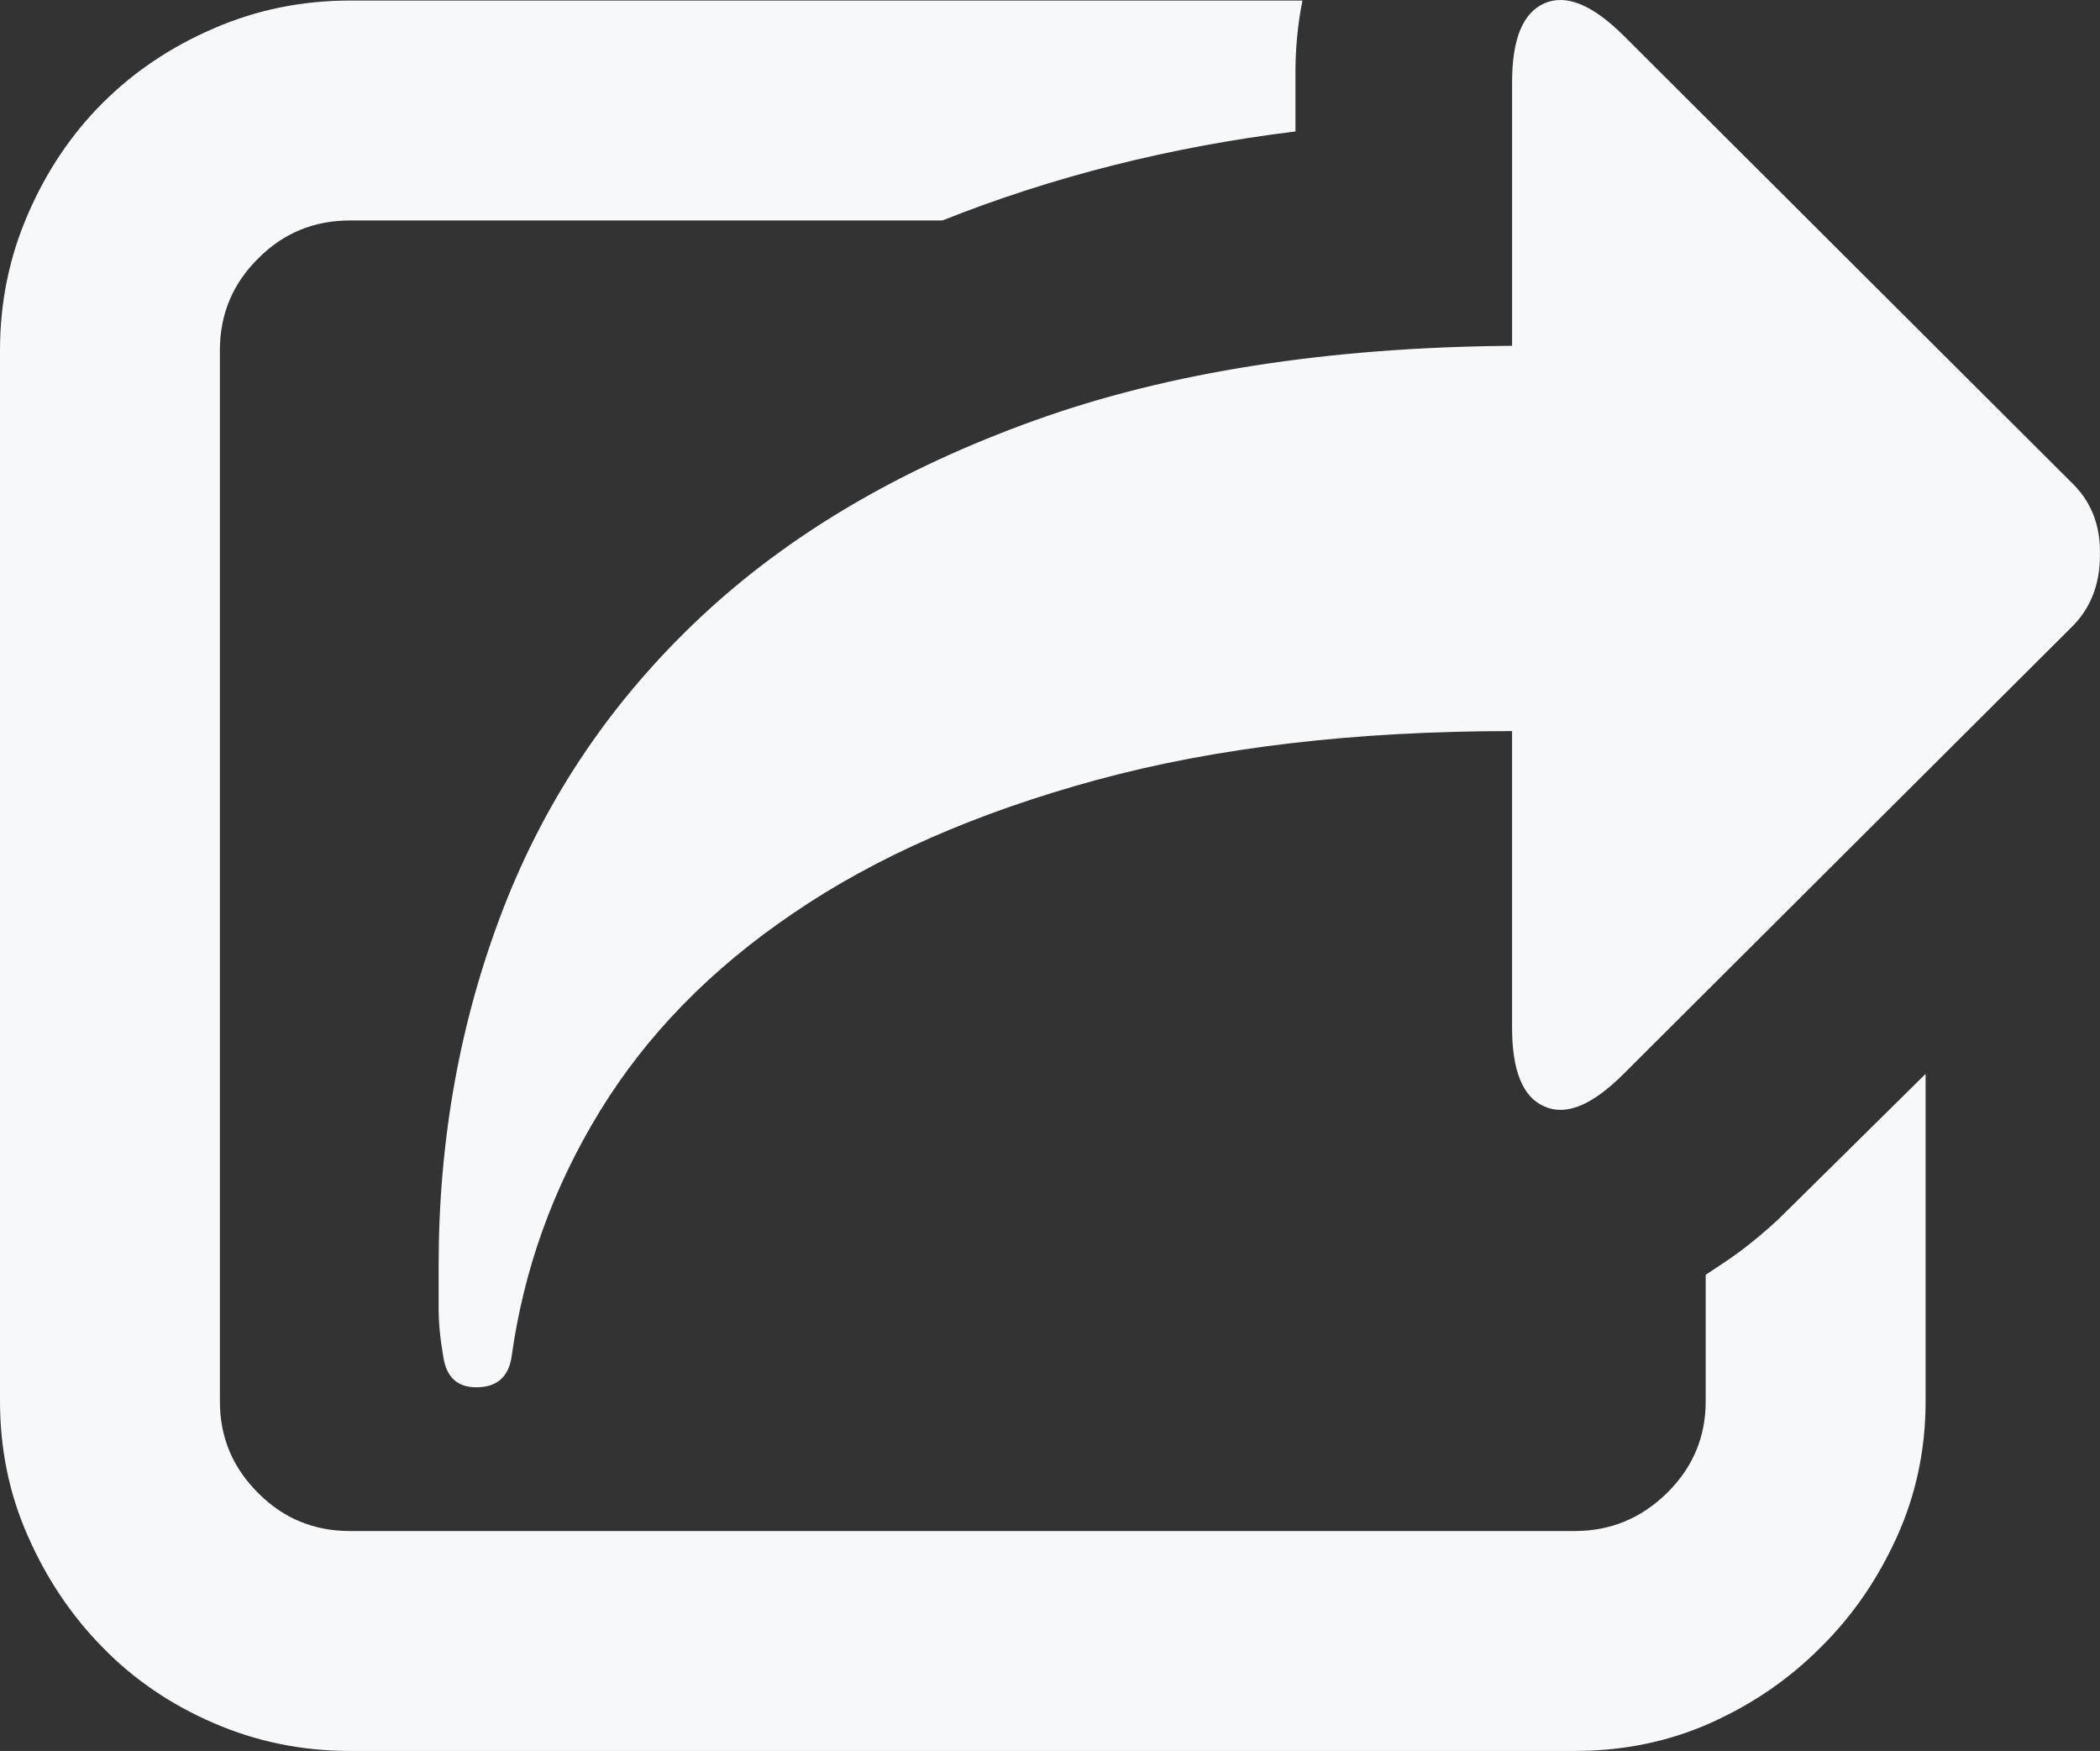 <svg xmlns="http://www.w3.org/2000/svg" width="88.226" height="73.543" viewBox="0 0 88.226 73.543" enable-background="new 0 0 88.226 73.543"><rect x="0" y="0" width="88.226" height="73.543" fill="#333333" stroke="none"/><path d="M71.66 53.543c.508-.332 1.016-.664 1.514-1.035 .488-.371 1.006-.801 1.553-1.309l6.172-6.094v13.75c0 2.012-.4 3.906-1.191 5.664-.801 1.777-1.865 3.34-3.213 4.668-1.338 1.348-2.891 2.402-4.639 3.184-1.758 .781-3.652 1.172-5.703 1.172h-51.456c-2.012 0-3.926-.391-5.723-1.172-1.807-.781-3.359-1.836-4.668-3.184-1.309-1.328-2.354-2.891-3.135-4.668-.78-1.757-1.171-3.652-1.171-5.664v-44.144c0-2.012 .391-3.916 1.172-5.713 .781-1.807 1.826-3.359 3.135-4.668s2.861-2.354 4.668-3.135c1.797-.781 3.711-1.172 5.723-1.172h40.02c-.195 .986-.293 1.992-.293 3.008v2.49c-5.234 .645-10.176 1.885-14.834 3.74h-24.894c-1.504 0-2.793 .527-3.857 1.602-1.074 1.064-1.602 2.354-1.602 3.848v44.145c0 1.504 .527 2.773 1.602 3.848 1.064 1.074 2.354 1.602 3.857 1.602h51.455c1.504 0 2.793-.527 3.887-1.602 1.084-1.074 1.621-2.344 1.621-3.848v-5.313zm15.322-33.324c.859 .801 1.279 1.836 1.24 3.115 0 1.24-.41 2.266-1.24 3.057l-18.77 18.715c-1.309 1.309-2.412 1.777-3.33 1.367-.908-.391-1.357-1.504-1.357-3.32v-12.446c-6.611 0-12.422 .684-17.451 2.051-5.029 1.371-9.268 3.227-12.734 5.59-3.467 2.344-6.172 5.117-8.135 8.32s-3.203 6.641-3.711 10.312c-.127 .859-.625 1.289-1.484 1.289-.801 0-1.26-.43-1.387-1.289-.127-.723-.195-1.406-.195-2.031v-1.797c0-5.293 .898-10.273 2.705-14.961 1.807-4.672 4.561-8.754 8.281-12.25s8.398-6.25 14.053-8.281c5.645-2.031 12.334-3.076 20.059-3.135v-11.064c0-1.817 .449-2.92 1.357-3.321 .918-.4 2.021 .059 3.33 1.357l18.769 18.722z" fill="#f7f8fa"/></svg>